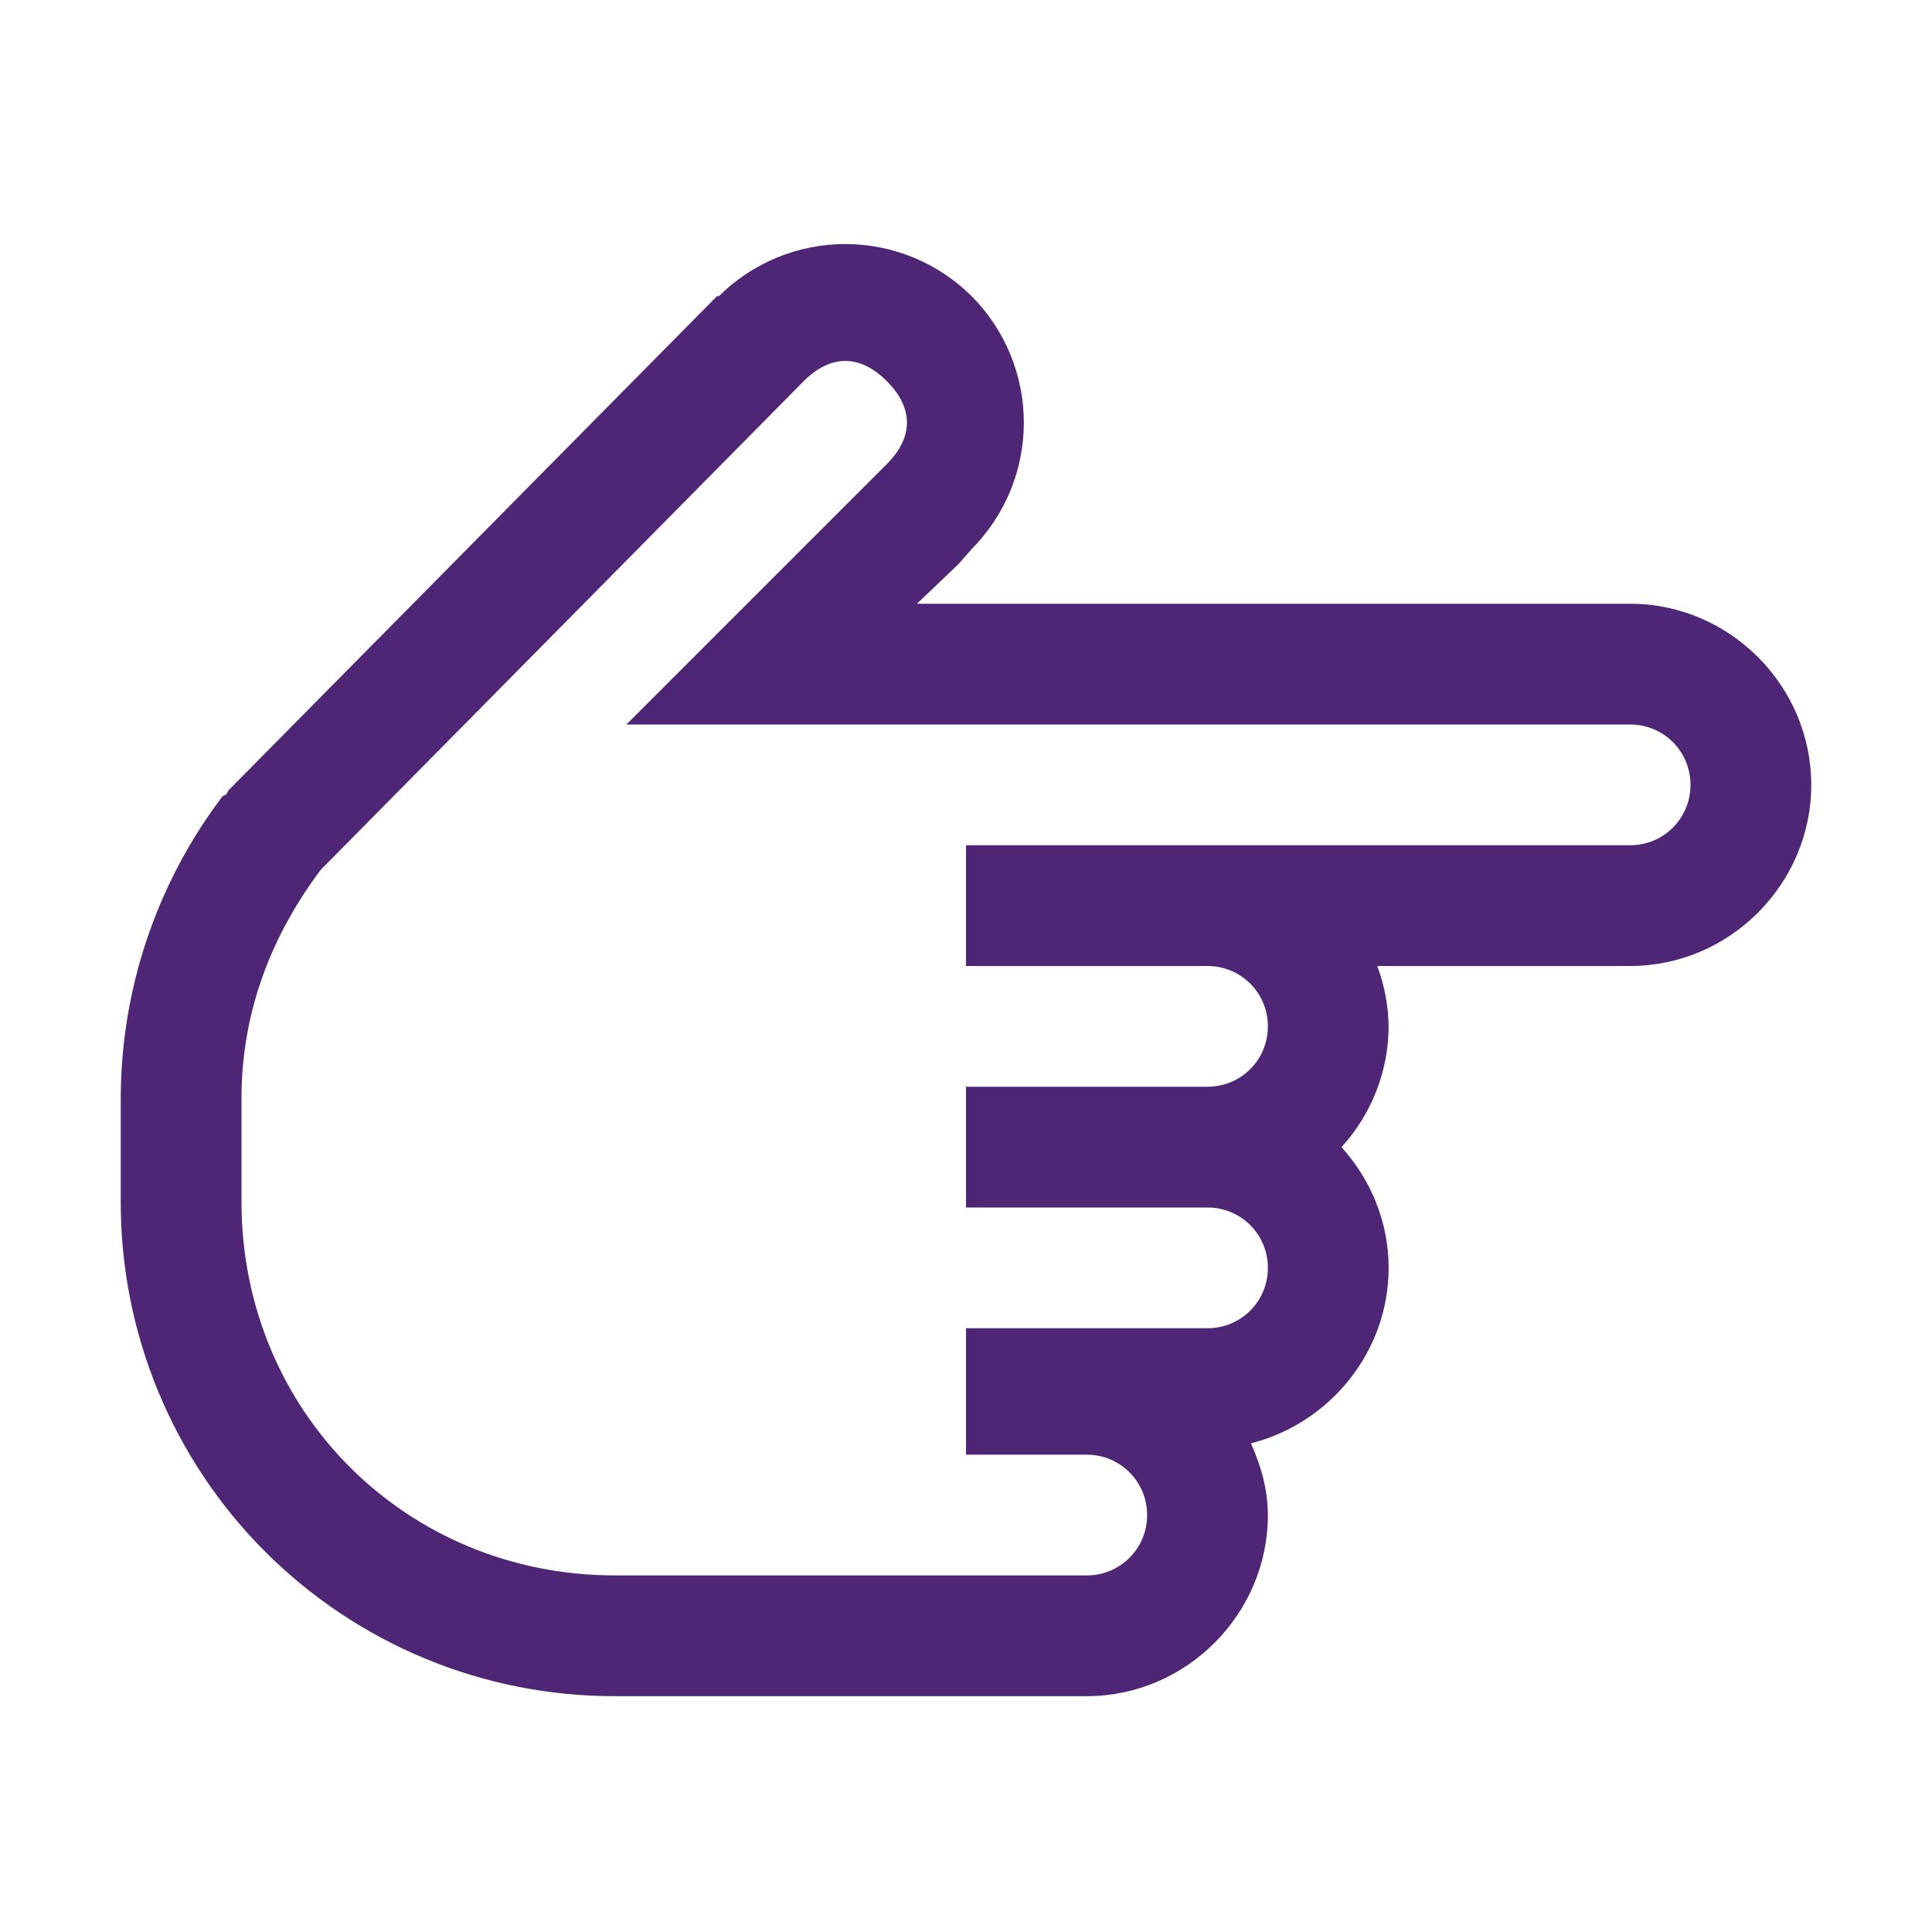 <svg width="32" height="32" viewBox="0 0 32 32" fill="none" xmlns="http://www.w3.org/2000/svg">
<path d="M30 13C30 11.355 28.645 10 27 10H15.187L15.875 9.344L16.094 9.094C16.647 8.537 16.958 7.785 16.958 7C16.958 6.215 16.647 5.462 16.094 4.906C15.537 4.353 14.785 4.042 14 4.042C13.215 4.042 12.463 4.353 11.906 4.906H11.875L3.781 13.094L3.75 13.156L3.687 13.187C2.596 14.626 2.003 16.381 2 18.187V19.907C1.998 20.983 2.208 22.048 2.619 23.043C3.029 24.037 3.632 24.941 4.393 25.701C5.154 26.462 6.058 27.065 7.052 27.476C8.046 27.886 9.112 28.096 10.188 28.094H18C19.645 28.094 21 26.738 21 25.094C21 24.668 20.883 24.274 20.719 23.906C22.019 23.578 23 22.395 23 21C23 20.234 22.7 19.531 22.219 19C22.719 18.453 22.997 17.74 23 17C22.995 16.658 22.931 16.32 22.812 16H27C28.645 16 30 14.645 30 13ZM28 13C28 13.555 27.555 14 27 14H16V16H20C20.555 16 21 16.445 21 17C21 17.555 20.555 18 20 18H16L16 20H20C20.555 20 21 20.445 21 21C21 21.555 20.555 22 20 22H16V24.094H18C18.555 24.094 19 24.539 19 25.094C19 25.649 18.555 26.094 18 26.094H10.187C6.723 26.094 4 23.371 4 19.906V18.188C4 16.723 4.523 15.457 5.313 14.406L13.313 6.312C13.758 5.867 14.243 5.867 14.688 6.312C15.133 6.758 15.133 7.242 14.688 7.687L10.375 12H27C27.555 12 28 12.445 28 13Z" fill="#4E2675"/>
</svg>
